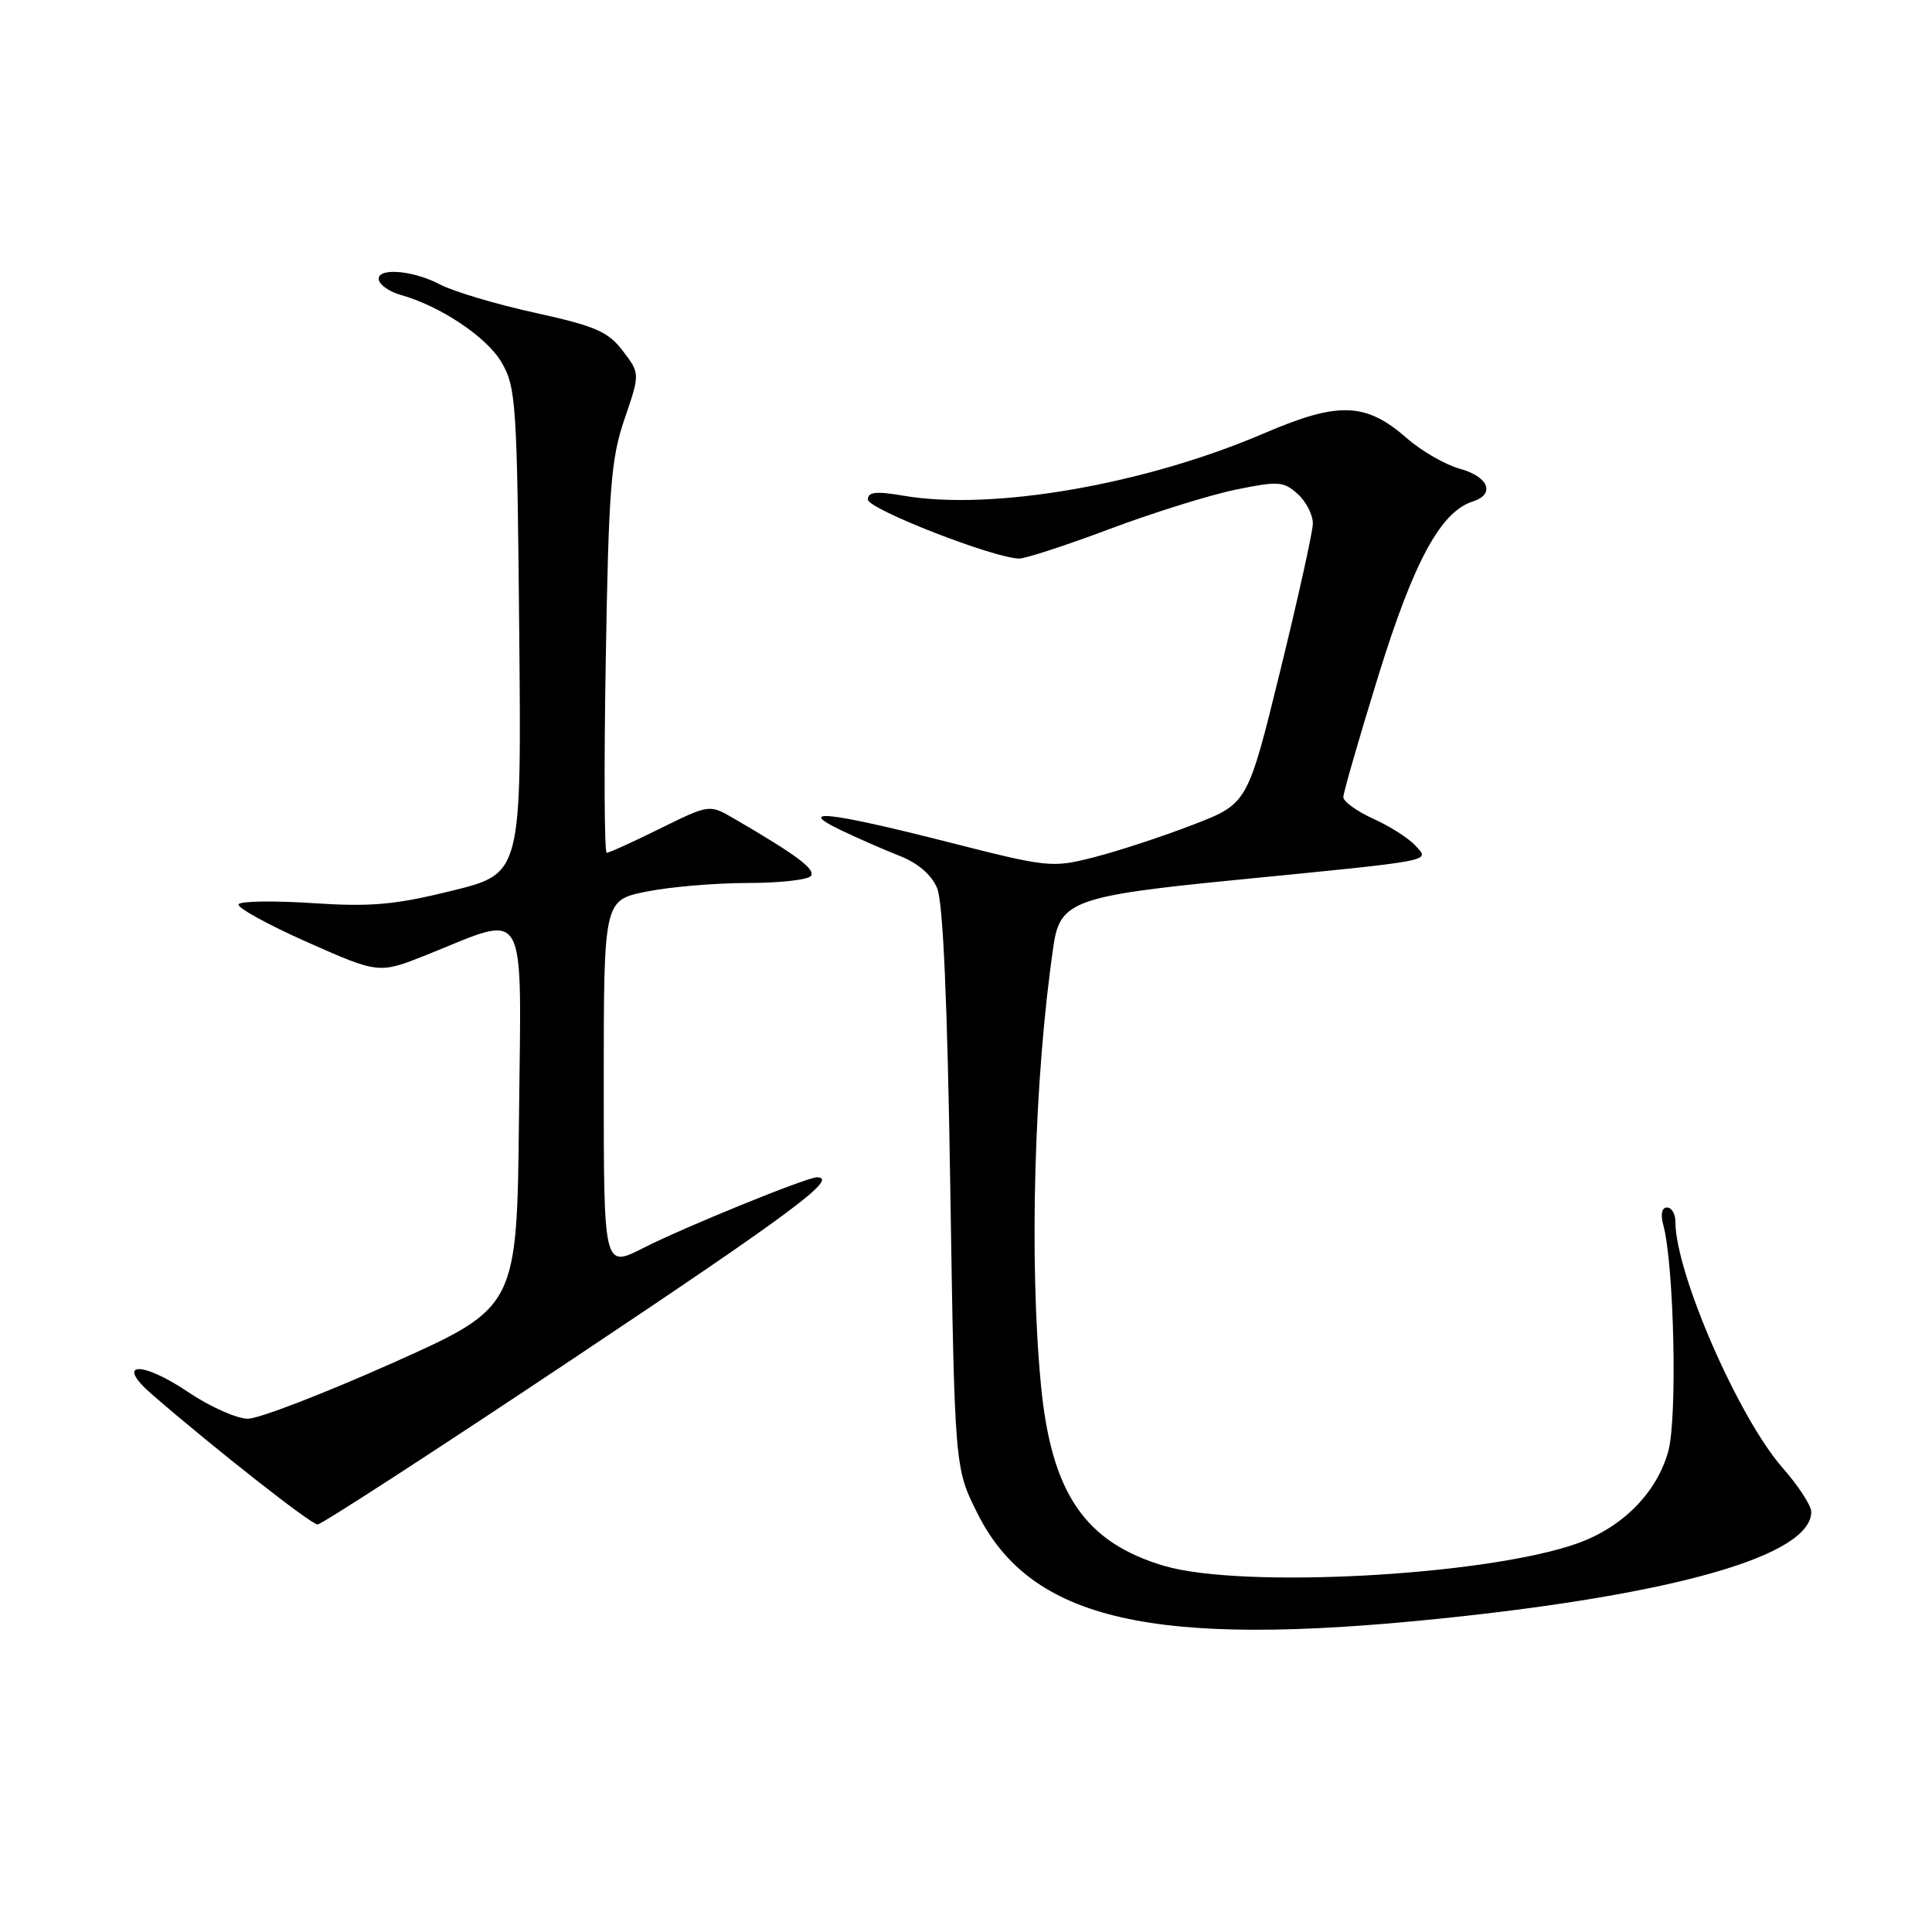<?xml version="1.0" encoding="UTF-8" standalone="no"?>
<!DOCTYPE svg PUBLIC "-//W3C//DTD SVG 1.1//EN" "http://www.w3.org/Graphics/SVG/1.1/DTD/svg11.dtd" >
<svg xmlns="http://www.w3.org/2000/svg" xmlns:xlink="http://www.w3.org/1999/xlink" version="1.1" viewBox="0 0 256 256">
 <g >
 <path fill="currentColor"
d=" M 190.78 214.48 C 222.07 211.26 240.00 206.10 240.00 200.33 C 240.00 199.49 238.29 196.87 236.20 194.49 C 230.36 187.85 222.00 168.67 222.00 161.89 C 222.00 160.85 221.50 160.00 220.88 160.00 C 220.21 160.00 220.01 160.89 220.38 162.25 C 221.83 167.56 222.28 187.92 221.05 192.33 C 219.51 197.82 214.99 202.38 209.00 204.51 C 196.91 208.80 164.59 210.55 154.23 207.48 C 143.75 204.36 139.32 197.86 137.94 183.61 C 136.34 167.07 137.03 142.67 139.61 125.21 C 140.46 119.43 142.51 118.69 163.52 116.62 C 190.58 113.95 189.45 114.16 187.56 112.06 C 186.67 111.08 184.15 109.47 181.97 108.49 C 179.79 107.50 178.00 106.21 178.00 105.62 C 178.00 105.03 180.09 97.79 182.64 89.54 C 187.33 74.39 190.90 67.80 195.15 66.45 C 198.17 65.49 197.26 63.17 193.46 62.12 C 191.52 61.58 188.38 59.78 186.48 58.12 C 181.00 53.30 177.39 53.17 167.56 57.39 C 151.71 64.20 131.53 67.70 119.75 65.69 C 116.09 65.06 115.00 65.18 115.00 66.19 C 115.00 67.46 131.83 74.02 135.07 74.01 C 135.93 74.00 141.33 72.24 147.07 70.08 C 152.81 67.93 160.29 65.59 163.71 64.89 C 169.39 63.72 170.09 63.77 171.96 65.46 C 173.08 66.48 173.98 68.25 173.96 69.40 C 173.93 70.56 171.97 79.38 169.61 89.00 C 165.31 106.50 165.31 106.50 158.06 109.29 C 154.08 110.83 148.22 112.75 145.04 113.57 C 139.37 115.02 138.98 114.98 125.39 111.52 C 109.75 107.55 105.31 107.08 111.50 110.04 C 113.70 111.09 117.19 112.62 119.26 113.43 C 121.64 114.37 123.44 115.92 124.18 117.70 C 124.96 119.57 125.54 132.80 125.92 157.50 C 126.50 194.50 126.50 194.50 129.50 200.50 C 136.61 214.73 152.72 218.40 190.78 214.48 Z  M 76.01 179.99 C 105.03 160.63 111.25 156.00 108.24 156.00 C 106.89 156.00 90.65 162.61 85.25 165.36 C 80.00 168.03 80.00 168.03 80.00 143.65 C 80.00 119.28 80.00 119.28 85.67 118.14 C 88.78 117.51 94.83 117.00 99.11 117.00 C 103.38 117.00 107.15 116.57 107.48 116.04 C 108.03 115.14 105.45 113.23 97.25 108.46 C 94.00 106.57 94.00 106.57 87.48 109.78 C 83.90 111.55 80.71 113.00 80.39 113.00 C 80.08 113.00 80.02 101.41 80.27 87.25 C 80.65 64.62 80.96 60.77 82.76 55.50 C 84.81 49.50 84.81 49.50 82.53 46.50 C 80.57 43.93 78.91 43.21 70.87 41.44 C 65.72 40.31 60.06 38.62 58.30 37.69 C 54.57 35.72 49.64 35.42 50.23 37.20 C 50.45 37.85 51.73 38.70 53.07 39.07 C 58.33 40.54 64.49 44.65 66.45 48.00 C 68.38 51.30 68.52 53.34 68.80 83.63 C 69.10 115.75 69.10 115.75 59.93 118.02 C 52.30 119.90 49.18 120.18 41.42 119.67 C 36.28 119.33 31.87 119.40 31.61 119.82 C 31.35 120.24 35.43 122.49 40.67 124.82 C 50.21 129.05 50.21 129.05 56.57 126.51 C 70.11 121.09 69.07 119.27 68.77 147.99 C 68.50 173.23 68.50 173.23 52.00 180.61 C 42.92 184.66 34.31 187.98 32.85 187.99 C 31.39 187.99 27.83 186.41 24.94 184.46 C 18.62 180.21 15.17 180.48 20.20 184.82 C 28.68 192.15 41.23 202.00 42.08 202.00 C 42.60 202.00 57.87 192.10 76.01 179.99 Z "/>
</g>
</svg>